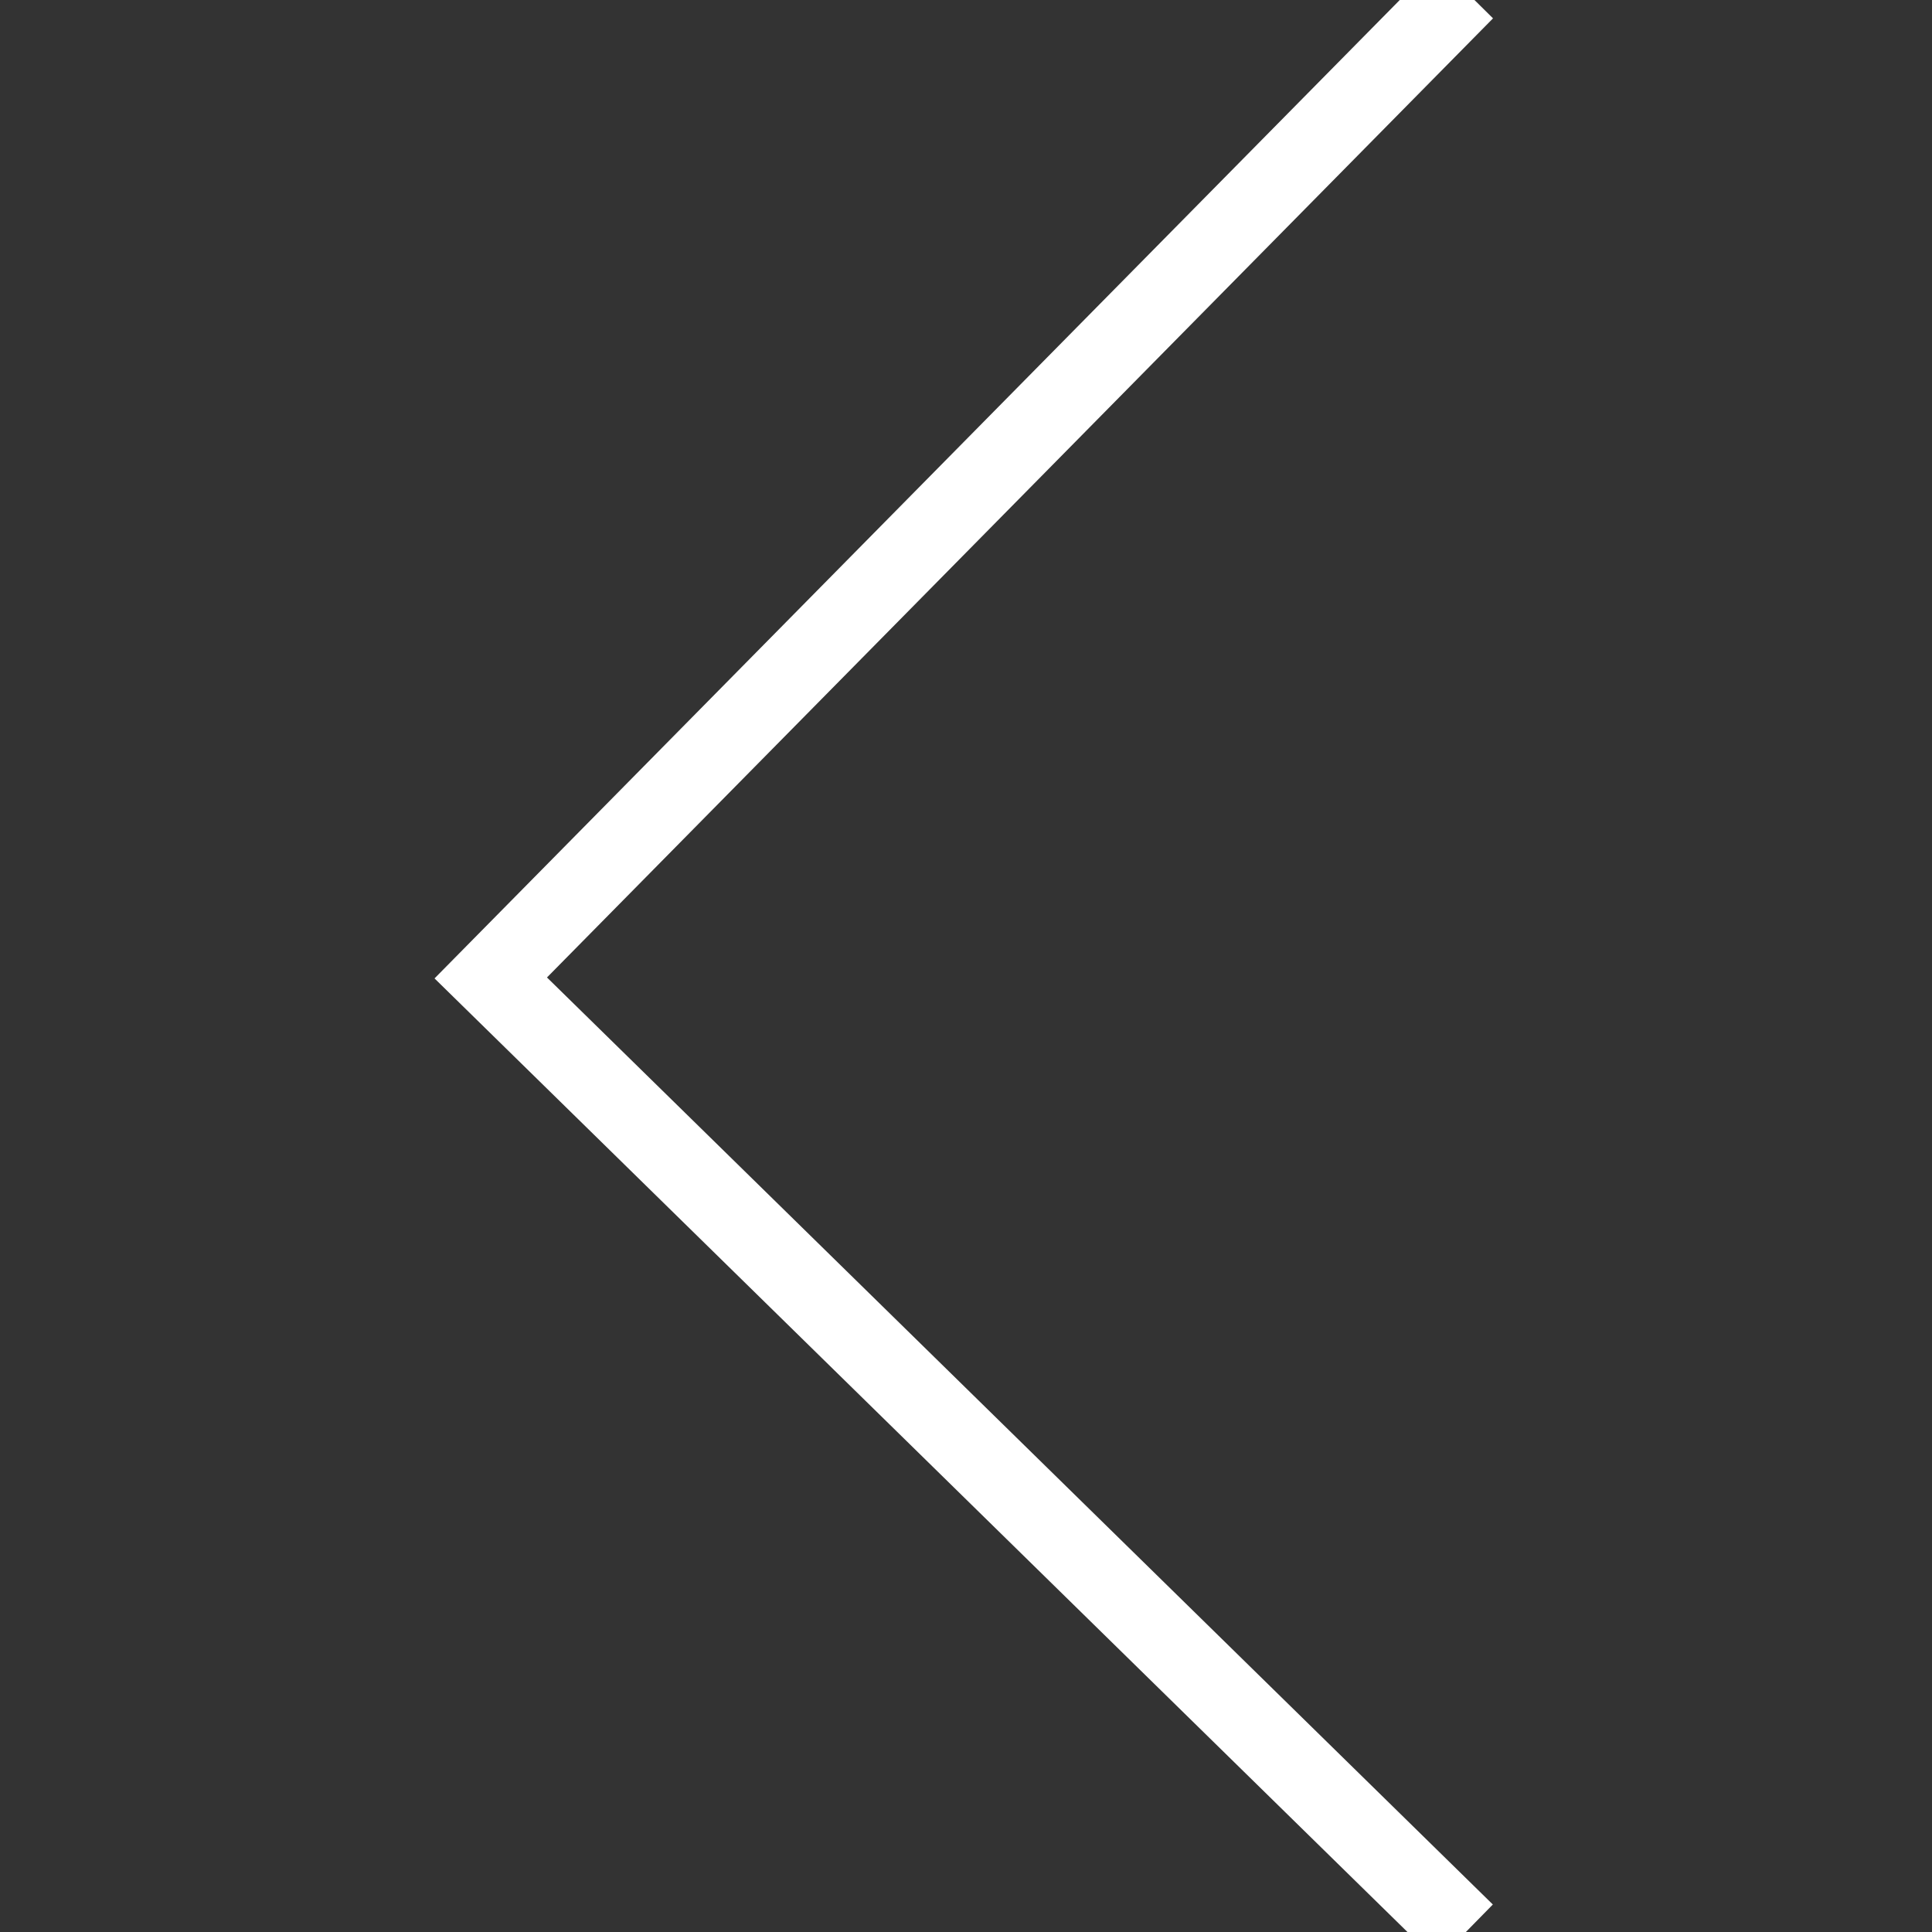 <svg width="73" height="73" viewBox="0 0 73 73" fill="none" xmlns="http://www.w3.org/2000/svg">
  <rect x="0" y="0" width="73" height="73" fill="#333333" stroke="none"/>
  <path d="M54.292 72.689L54.992 71.975L19.251 36.945L55 0.702L54.292 0.002L17.835 36.957L54.292 72.689Z" fill="#fff" stroke="#fff" stroke-width="2" />
</svg>

